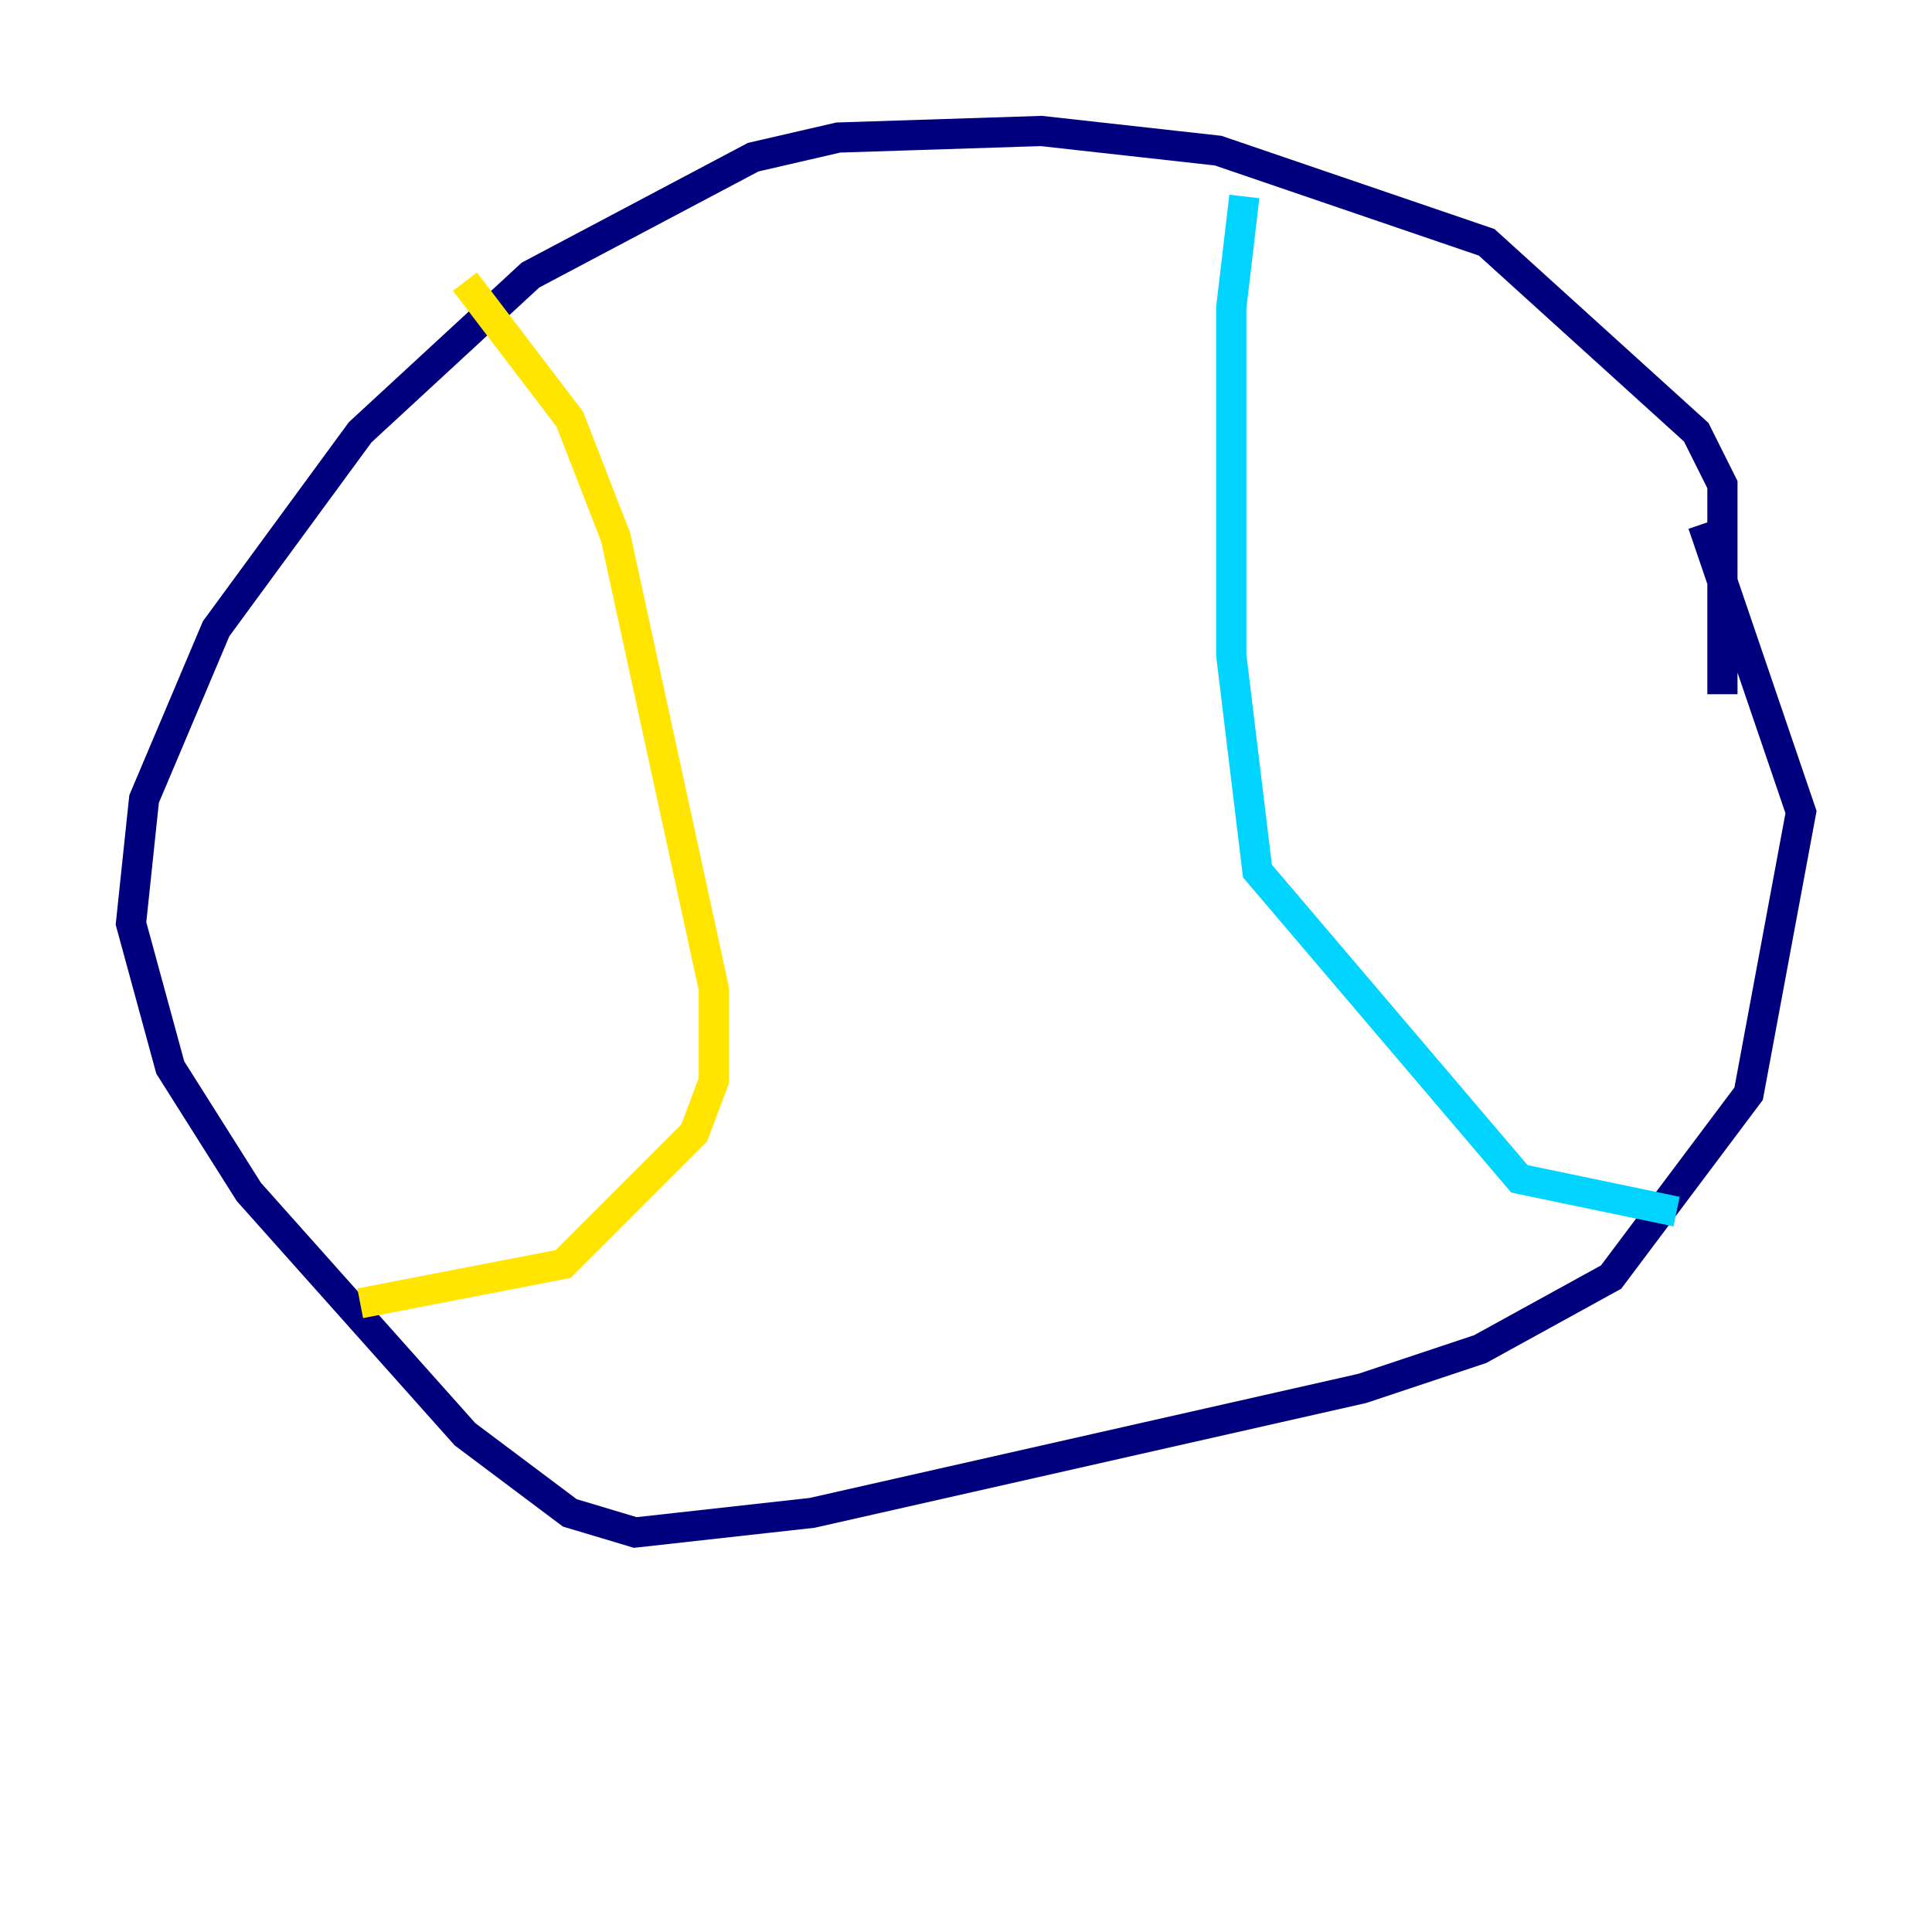 <?xml version="1.0" encoding="utf-8" ?>
<svg baseProfile="tiny" height="128" version="1.2" viewBox="0,0,128,128" width="128" xmlns="http://www.w3.org/2000/svg" xmlns:ev="http://www.w3.org/2001/xml-events" xmlns:xlink="http://www.w3.org/1999/xlink"><defs /><polyline fill="none" points="114.115,45.993 114.115,32.108 112.38,28.637 98.495,16.054 80.705,9.98 68.99,8.678 55.539,9.112 49.898,10.414 35.146,18.224 23.864,28.637 14.319,41.654 9.546,52.936 8.678,61.18 11.281,70.725 16.488,78.969 30.807,95.024 37.749,100.231 42.088,101.532 53.803,100.231 90.251,91.986 98.061,89.383 106.739,84.61 115.851,72.461 119.322,53.803 112.814,34.712" stroke="#00007f" stroke-width="2" /><polyline fill="none" points="82.441,13.017 81.573,20.393 81.573,43.39 83.308,57.709 100.664,78.102 111.078,80.271" stroke="#00d4ff" stroke-width="2" /><polyline fill="none" points="30.807,18.658 37.749,27.77 40.786,35.58 47.295,65.519 47.295,71.593 45.993,75.064 37.315,83.742 23.864,86.346" stroke="#ffe500" stroke-width="2" /><polyline fill="none" points="9.98,62.481 9.98,62.481" stroke="#7f0000" stroke-width="2" /></svg>